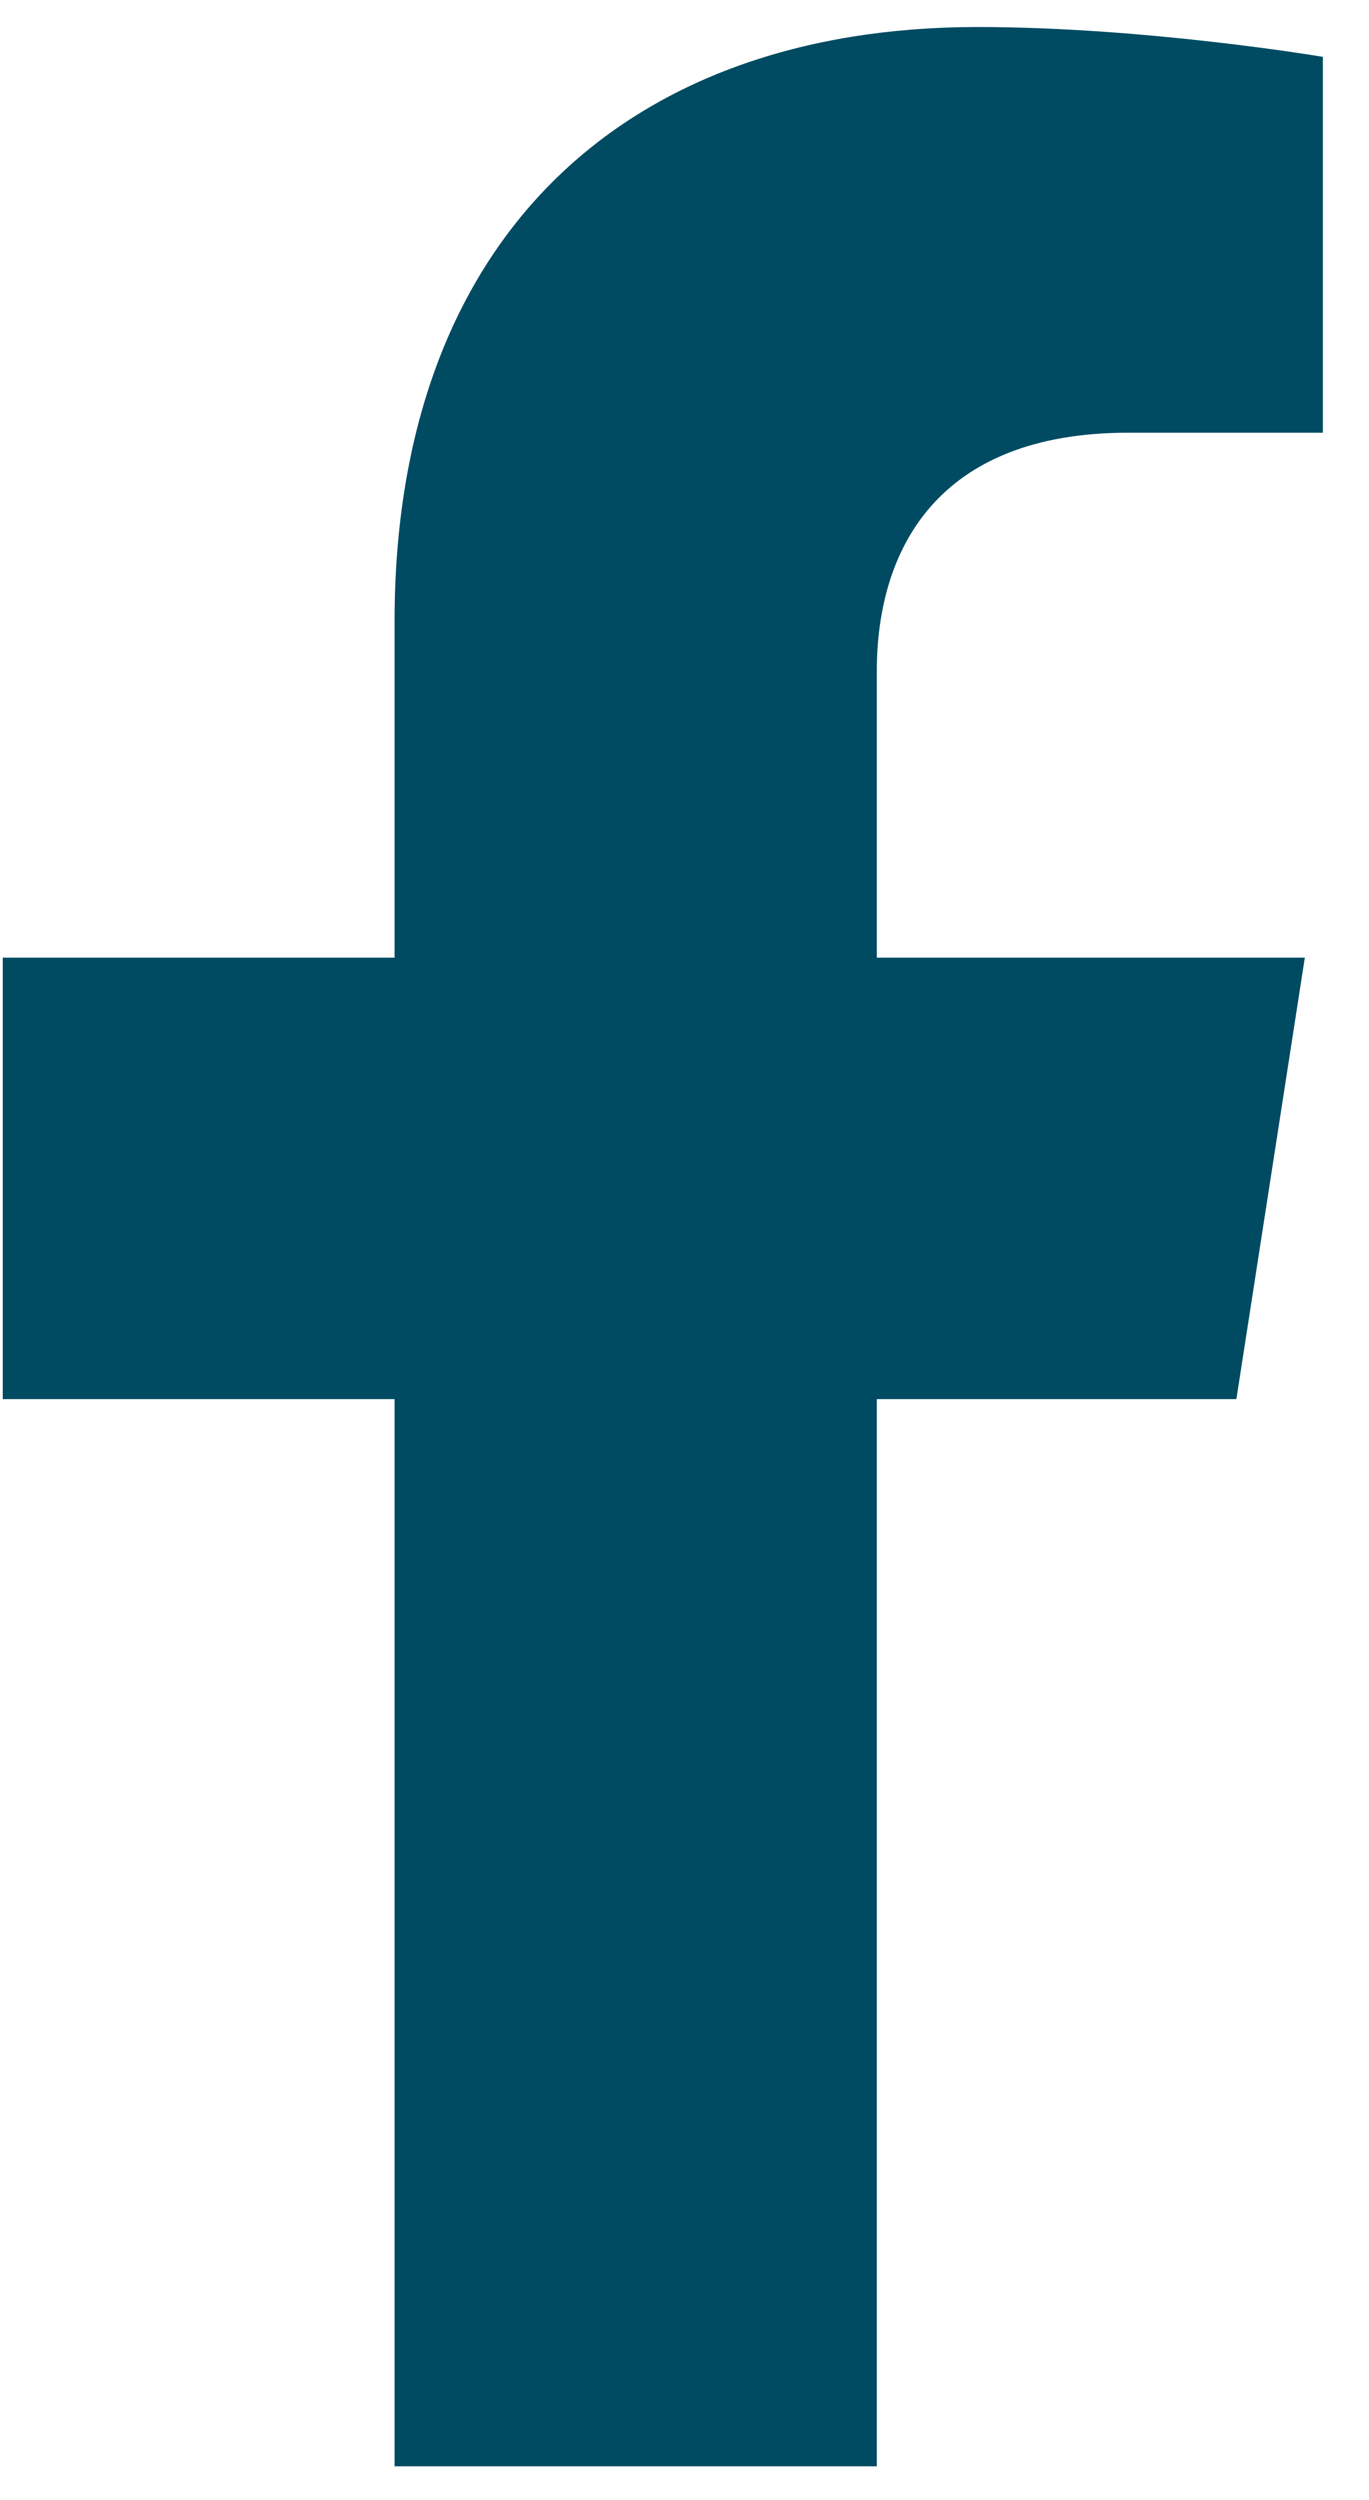 <svg width="23" height="42" viewBox="0 0 23 42" fill="none" xmlns="http://www.w3.org/2000/svg">
<path d="M20.772 23.504L21.922 16.088H14.731V11.275C14.731 9.246 15.735 7.269 18.956 7.269H22.225V0.955C22.225 0.955 19.258 0.454 16.422 0.454C10.5 0.454 6.629 4.006 6.629 10.436V16.088H0.046V23.504H6.629V41.432H14.731V23.504H20.772Z" fill="#004B62"/>
</svg>
